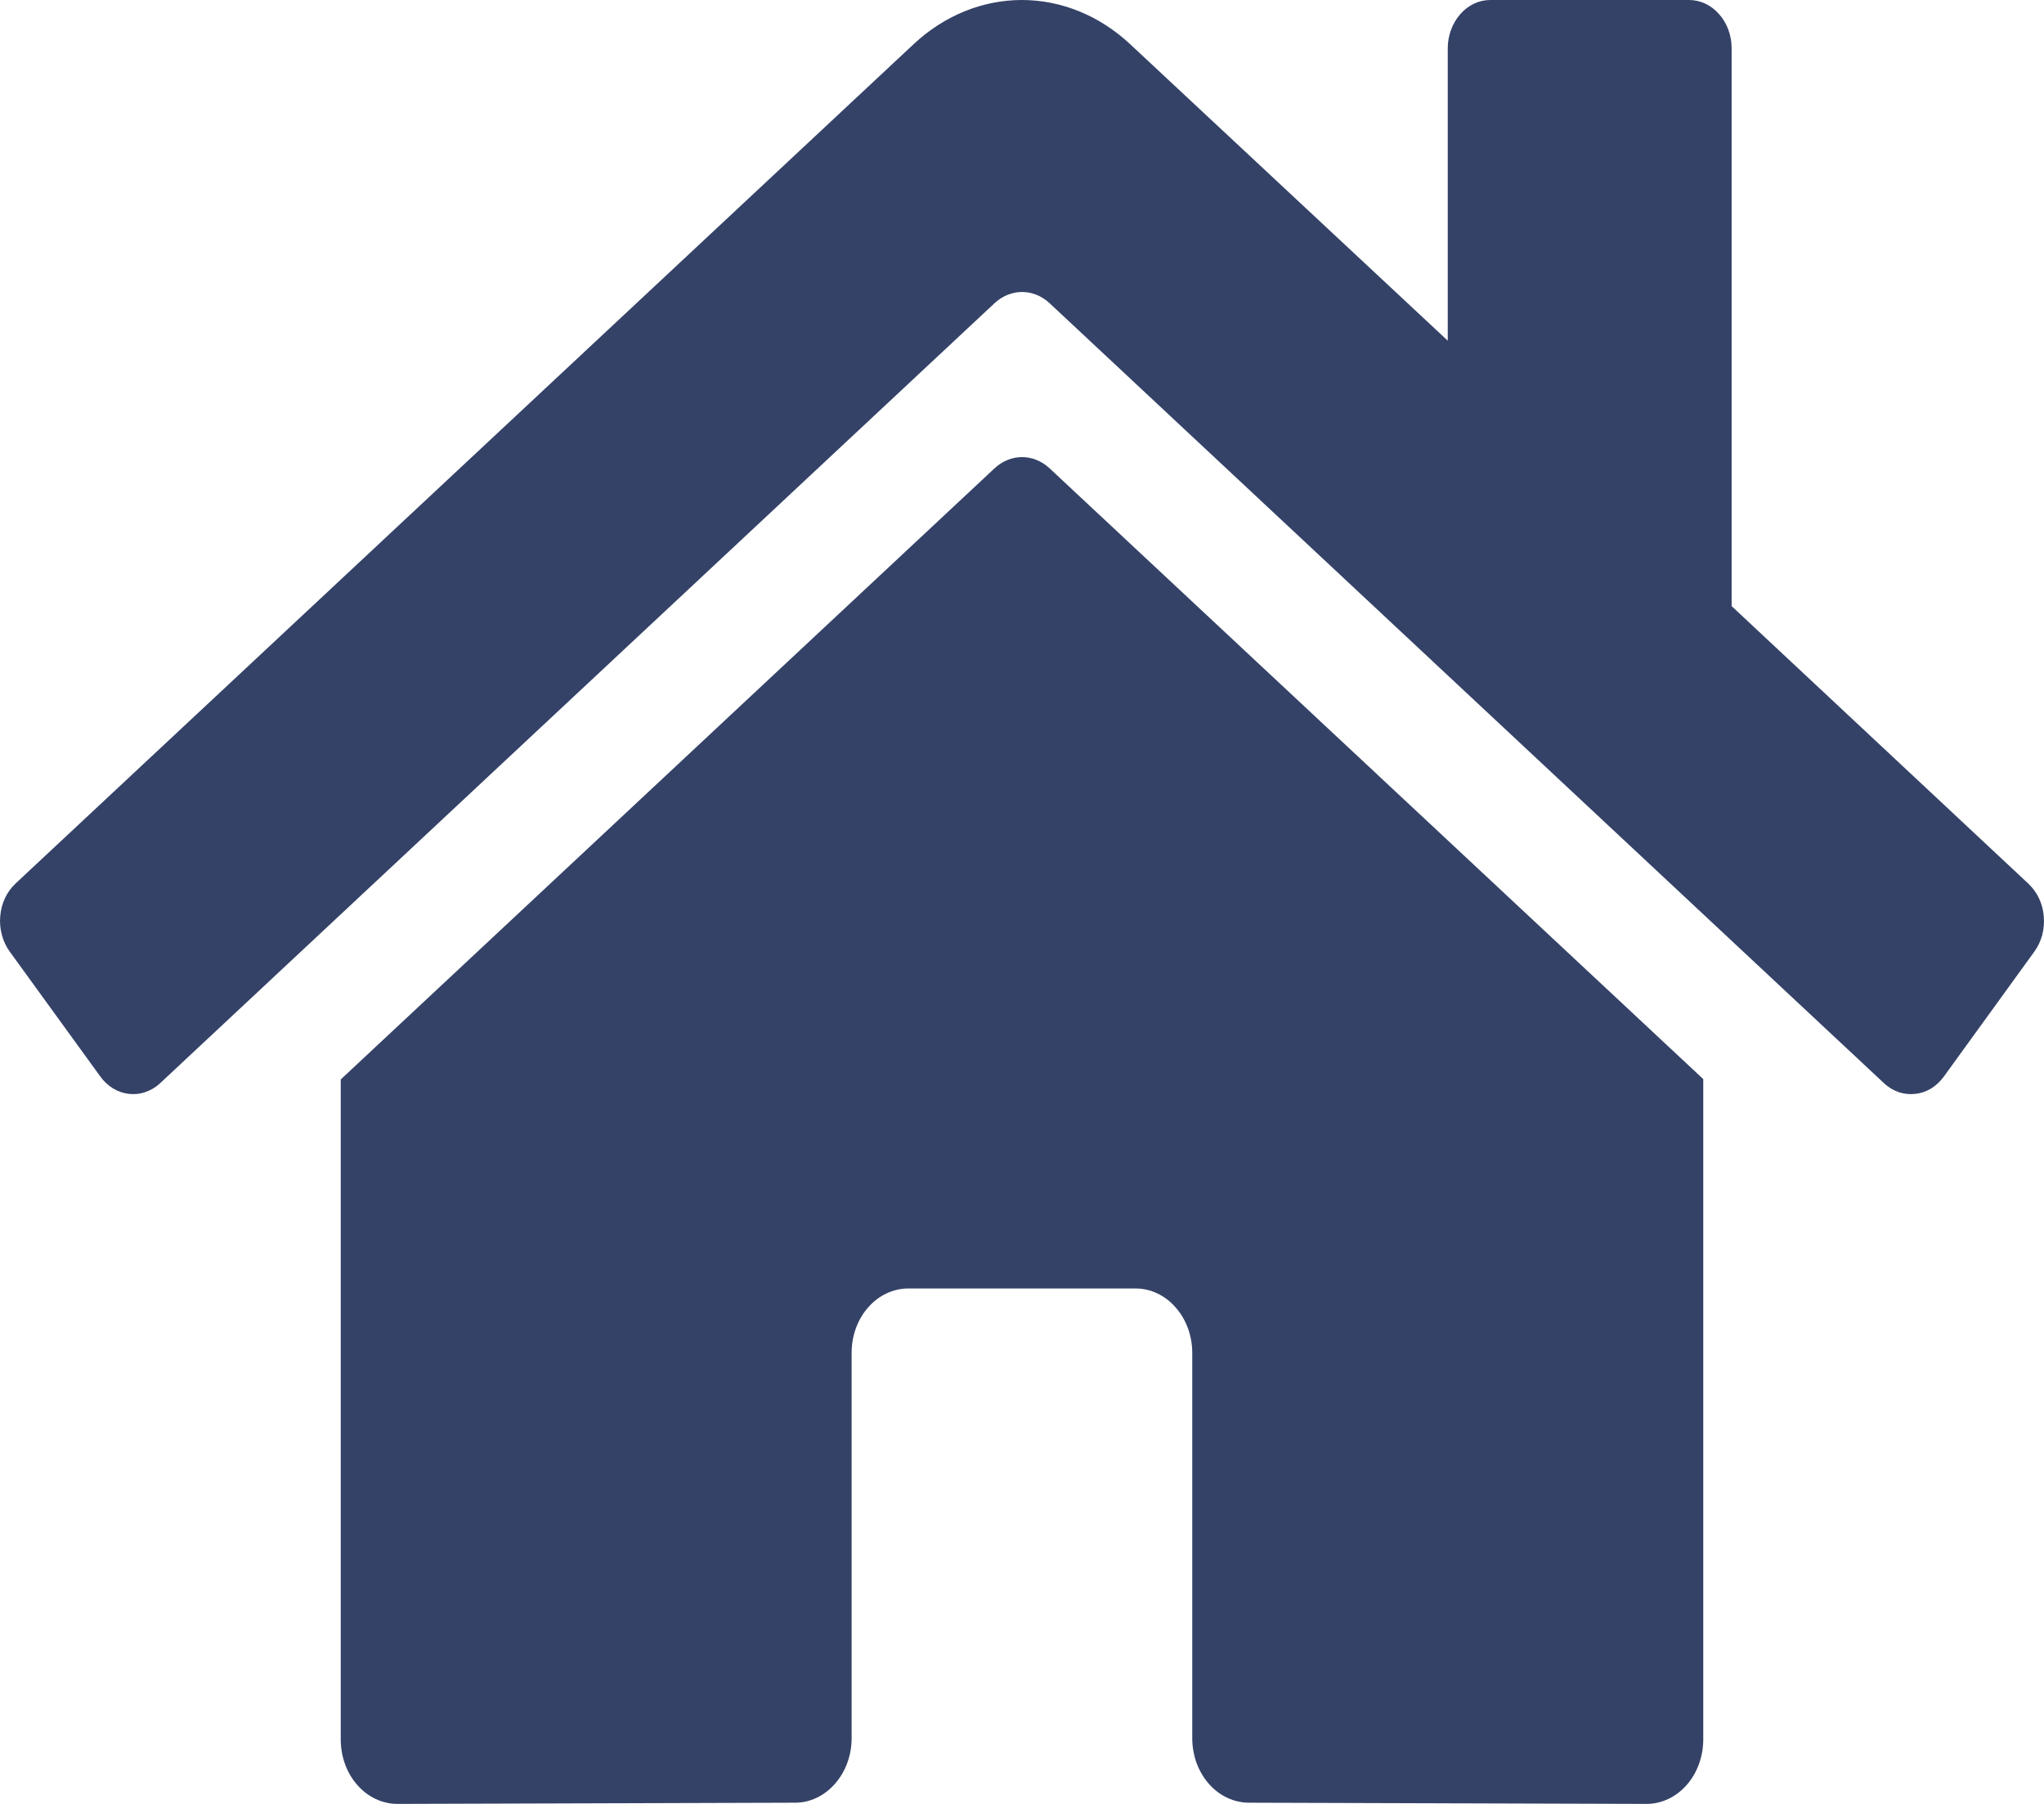 <svg width="17" height="15" viewBox="0 0 17 15" fill="none" xmlns="http://www.w3.org/2000/svg">
<path opacity="1" d="M8.275 3.891L2.834 8.976V14.464C2.834 14.606 2.883 14.743 2.972 14.843C3.06 14.944 3.181 15 3.306 15L6.613 14.99C6.738 14.99 6.857 14.933 6.945 14.832C7.033 14.732 7.083 14.596 7.083 14.454V11.25C7.083 11.107 7.132 10.971 7.221 10.871C7.309 10.77 7.43 10.714 7.555 10.714H9.444C9.569 10.714 9.689 10.77 9.777 10.871C9.866 10.971 9.916 11.107 9.916 11.25V14.452C9.916 14.523 9.928 14.592 9.951 14.658C9.975 14.723 10.01 14.782 10.053 14.832C10.097 14.882 10.149 14.922 10.207 14.949C10.264 14.976 10.326 14.99 10.388 14.99L13.694 15C13.819 15 13.939 14.944 14.028 14.843C14.116 14.743 14.166 14.606 14.166 14.464V8.973L8.726 3.891C8.662 3.833 8.583 3.801 8.5 3.801C8.418 3.801 8.339 3.833 8.275 3.891ZM16.869 7.347L14.402 5.04V0.402C14.402 0.295 14.365 0.193 14.298 0.118C14.232 0.042 14.142 0 14.048 0H12.395C12.301 0 12.211 0.042 12.145 0.118C12.079 0.193 12.041 0.295 12.041 0.402V2.833L9.399 0.367C9.145 0.13 8.827 0 8.499 0C8.171 0 7.852 0.13 7.599 0.367L0.129 7.347C0.093 7.381 0.063 7.422 0.041 7.469C0.019 7.516 0.006 7.567 0.002 7.619C-0.003 7.672 0.002 7.725 0.016 7.775C0.029 7.826 0.052 7.873 0.081 7.913L0.834 8.951C0.863 8.992 0.9 9.026 0.941 9.051C0.982 9.076 1.027 9.091 1.073 9.096C1.12 9.101 1.167 9.096 1.211 9.08C1.256 9.065 1.297 9.04 1.333 9.006L8.275 2.518C8.339 2.46 8.418 2.428 8.5 2.428C8.583 2.428 8.662 2.46 8.726 2.518L15.668 9.006C15.704 9.04 15.745 9.065 15.79 9.081C15.834 9.096 15.881 9.101 15.927 9.096C15.974 9.092 16.019 9.076 16.06 9.052C16.101 9.027 16.137 8.993 16.167 8.952L16.919 7.914C16.949 7.873 16.971 7.826 16.985 7.776C16.998 7.725 17.003 7.672 16.998 7.619C16.994 7.566 16.98 7.515 16.958 7.469C16.936 7.422 16.905 7.381 16.869 7.347Z" fill="#344267"/>
</svg>

